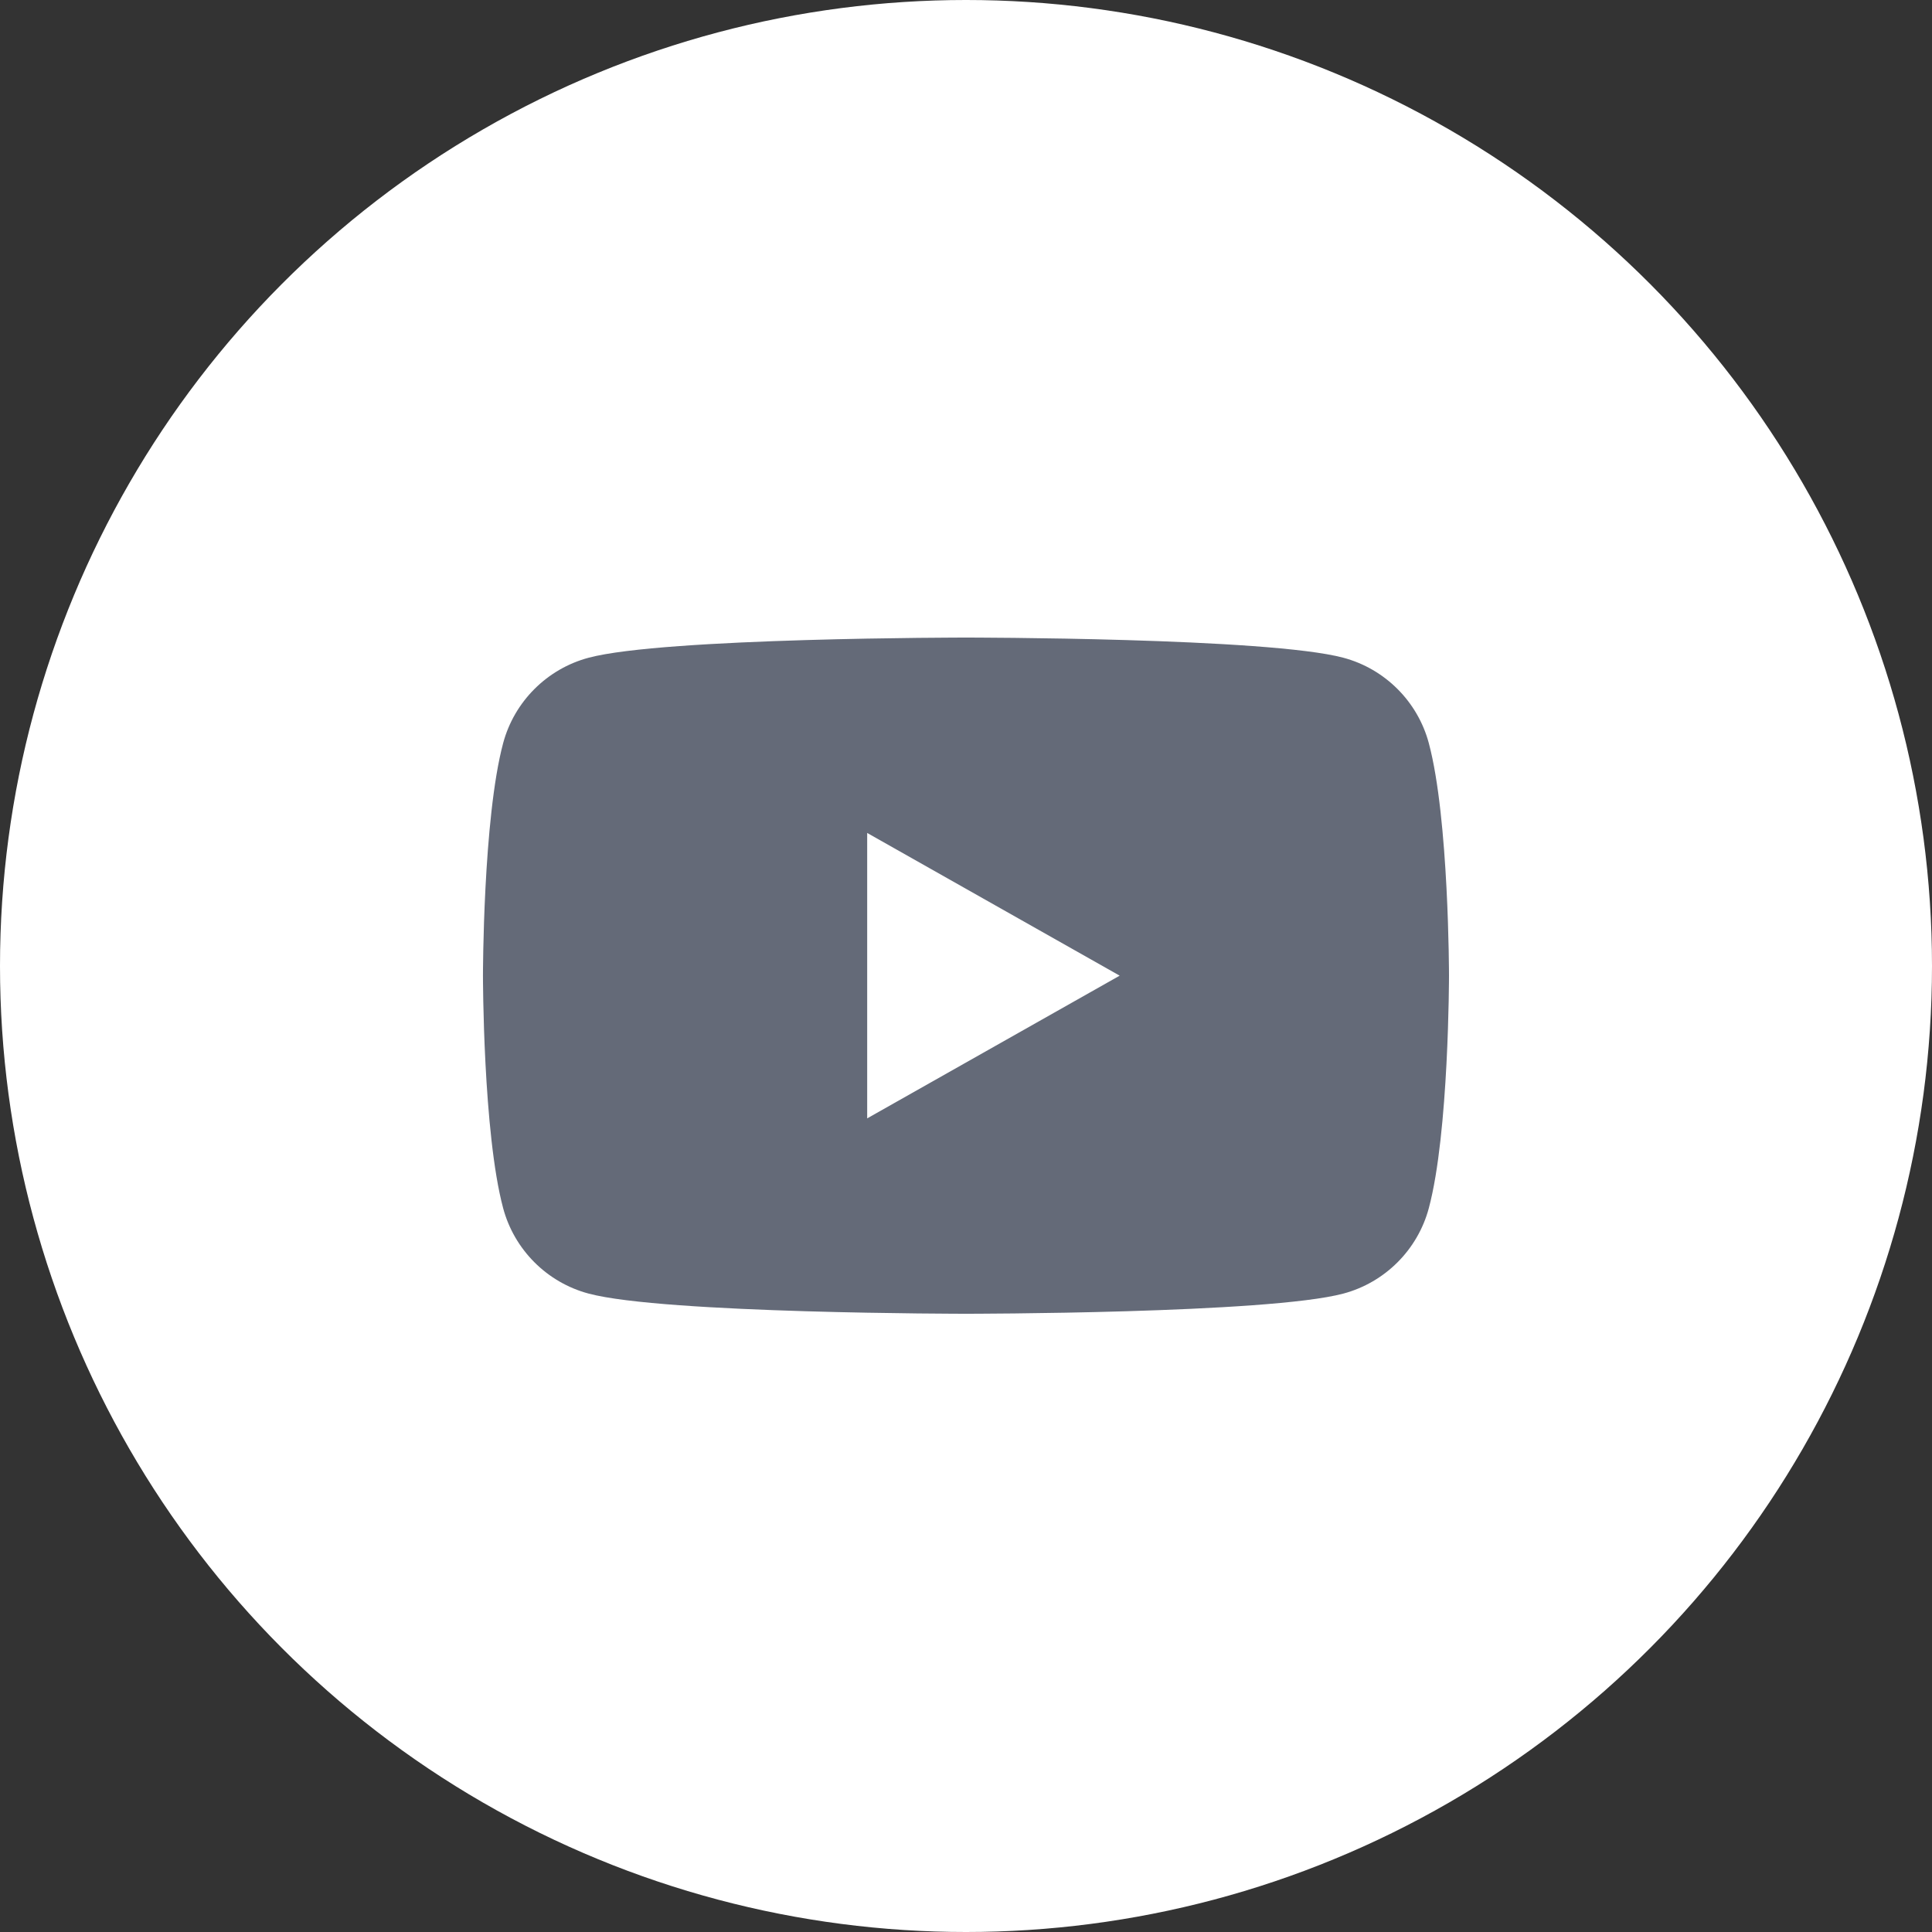 <svg width="96" height="96" viewBox="0 0 96 96" fill="none" xmlns="http://www.w3.org/2000/svg">
<rect x="0" y="0" width="96" height="96" fill="#333333" stroke="none"/>
<circle cx="48" cy="48" r="48" fill="white"/>
<path fill-rule="evenodd" clip-rule="evenodd" d="M47.999 31.68C47.999 31.68 63.01 31.68 66.753 32.683C68.819 33.235 70.445 34.862 70.997 36.927C72 40.67 72 48.48 72 48.48C72 48.48 72 56.29 70.997 60.033C70.445 62.099 68.819 63.725 66.753 64.277C63.01 65.28 47.999 65.28 47.999 65.28C47.999 65.28 32.989 65.28 29.246 64.277C27.18 63.725 25.554 62.099 25.001 60.033C23.998 56.29 23.998 48.48 23.998 48.48C23.998 48.48 23.998 40.67 25.001 36.927C25.554 34.862 27.18 33.235 29.246 32.683C32.989 31.68 47.999 31.68 47.999 31.68ZM55.636 48.48L43.09 41.389V55.571L55.636 48.48Z" fill="#646A78"/>
</svg>

